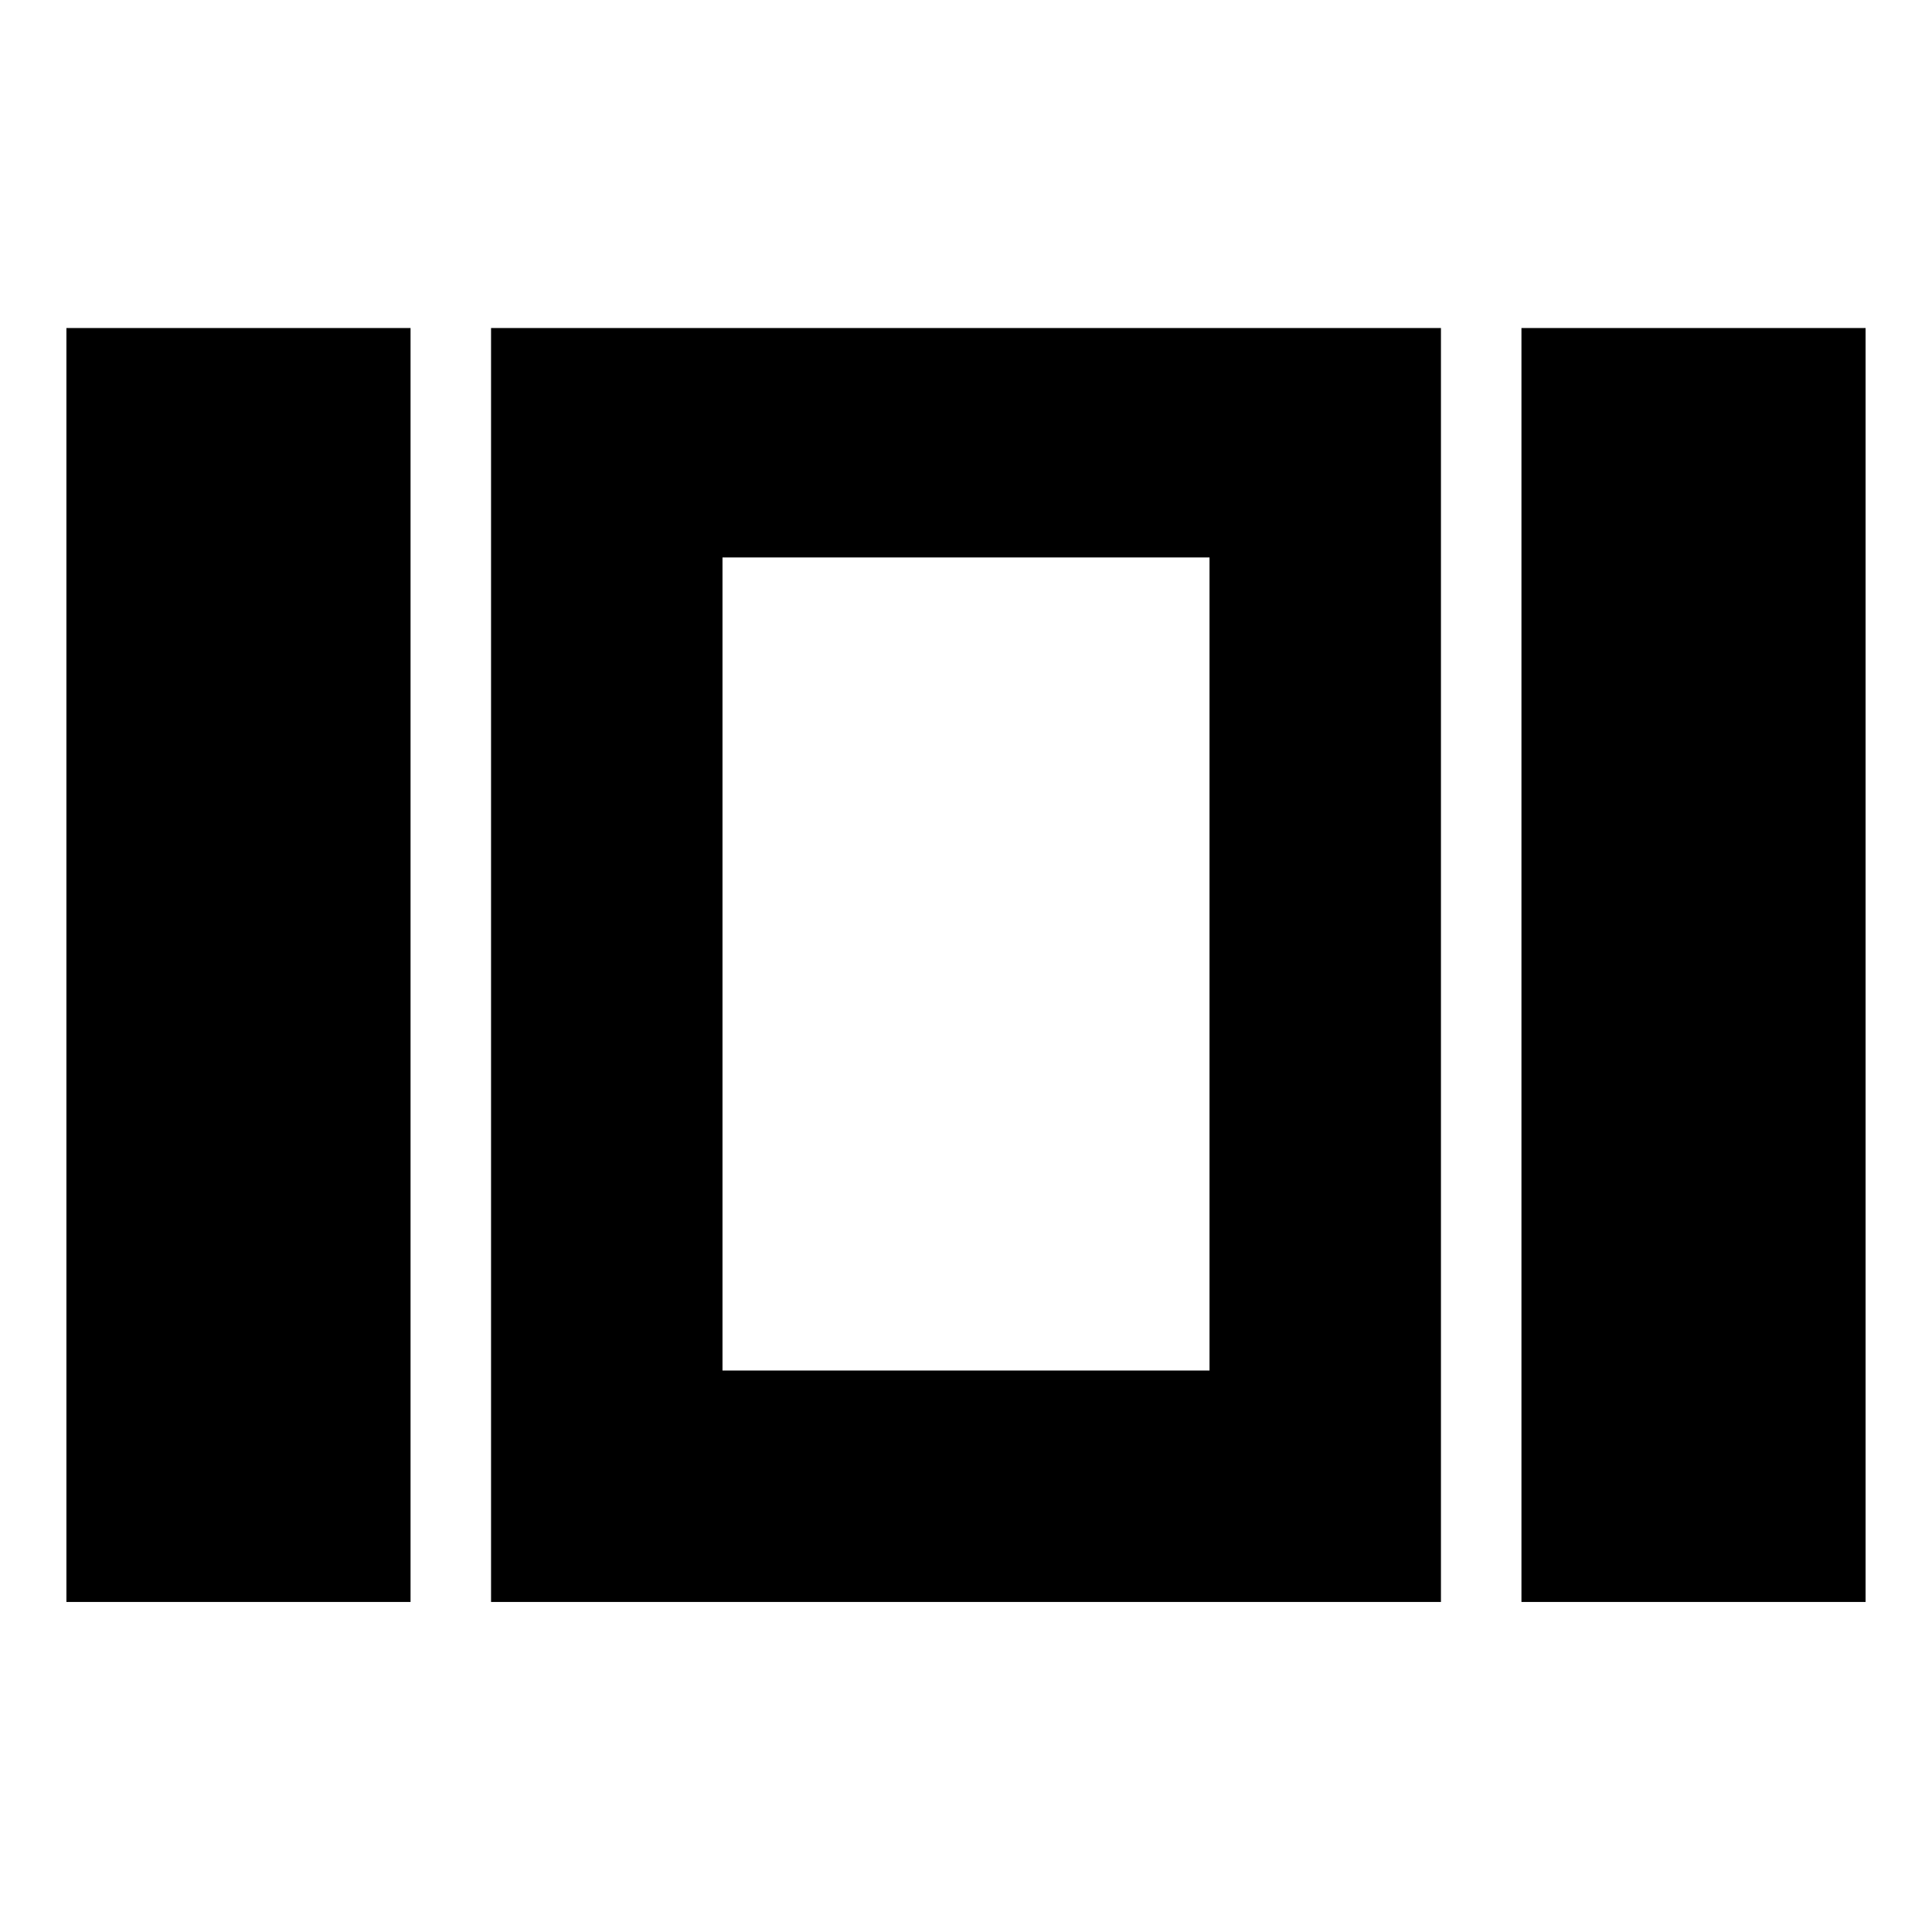 <svg xmlns="http://www.w3.org/2000/svg" height="24" width="24"><path d="M8.975 6.925v10.1ZM18.9 19.9V4.075h4.275V19.9Zm-12.8 0V4.075h11.8V19.9Zm-5.275 0V4.075H5.1V19.9Zm8.15-2.875h6.05v-10.1h-6.05Z"/></svg>